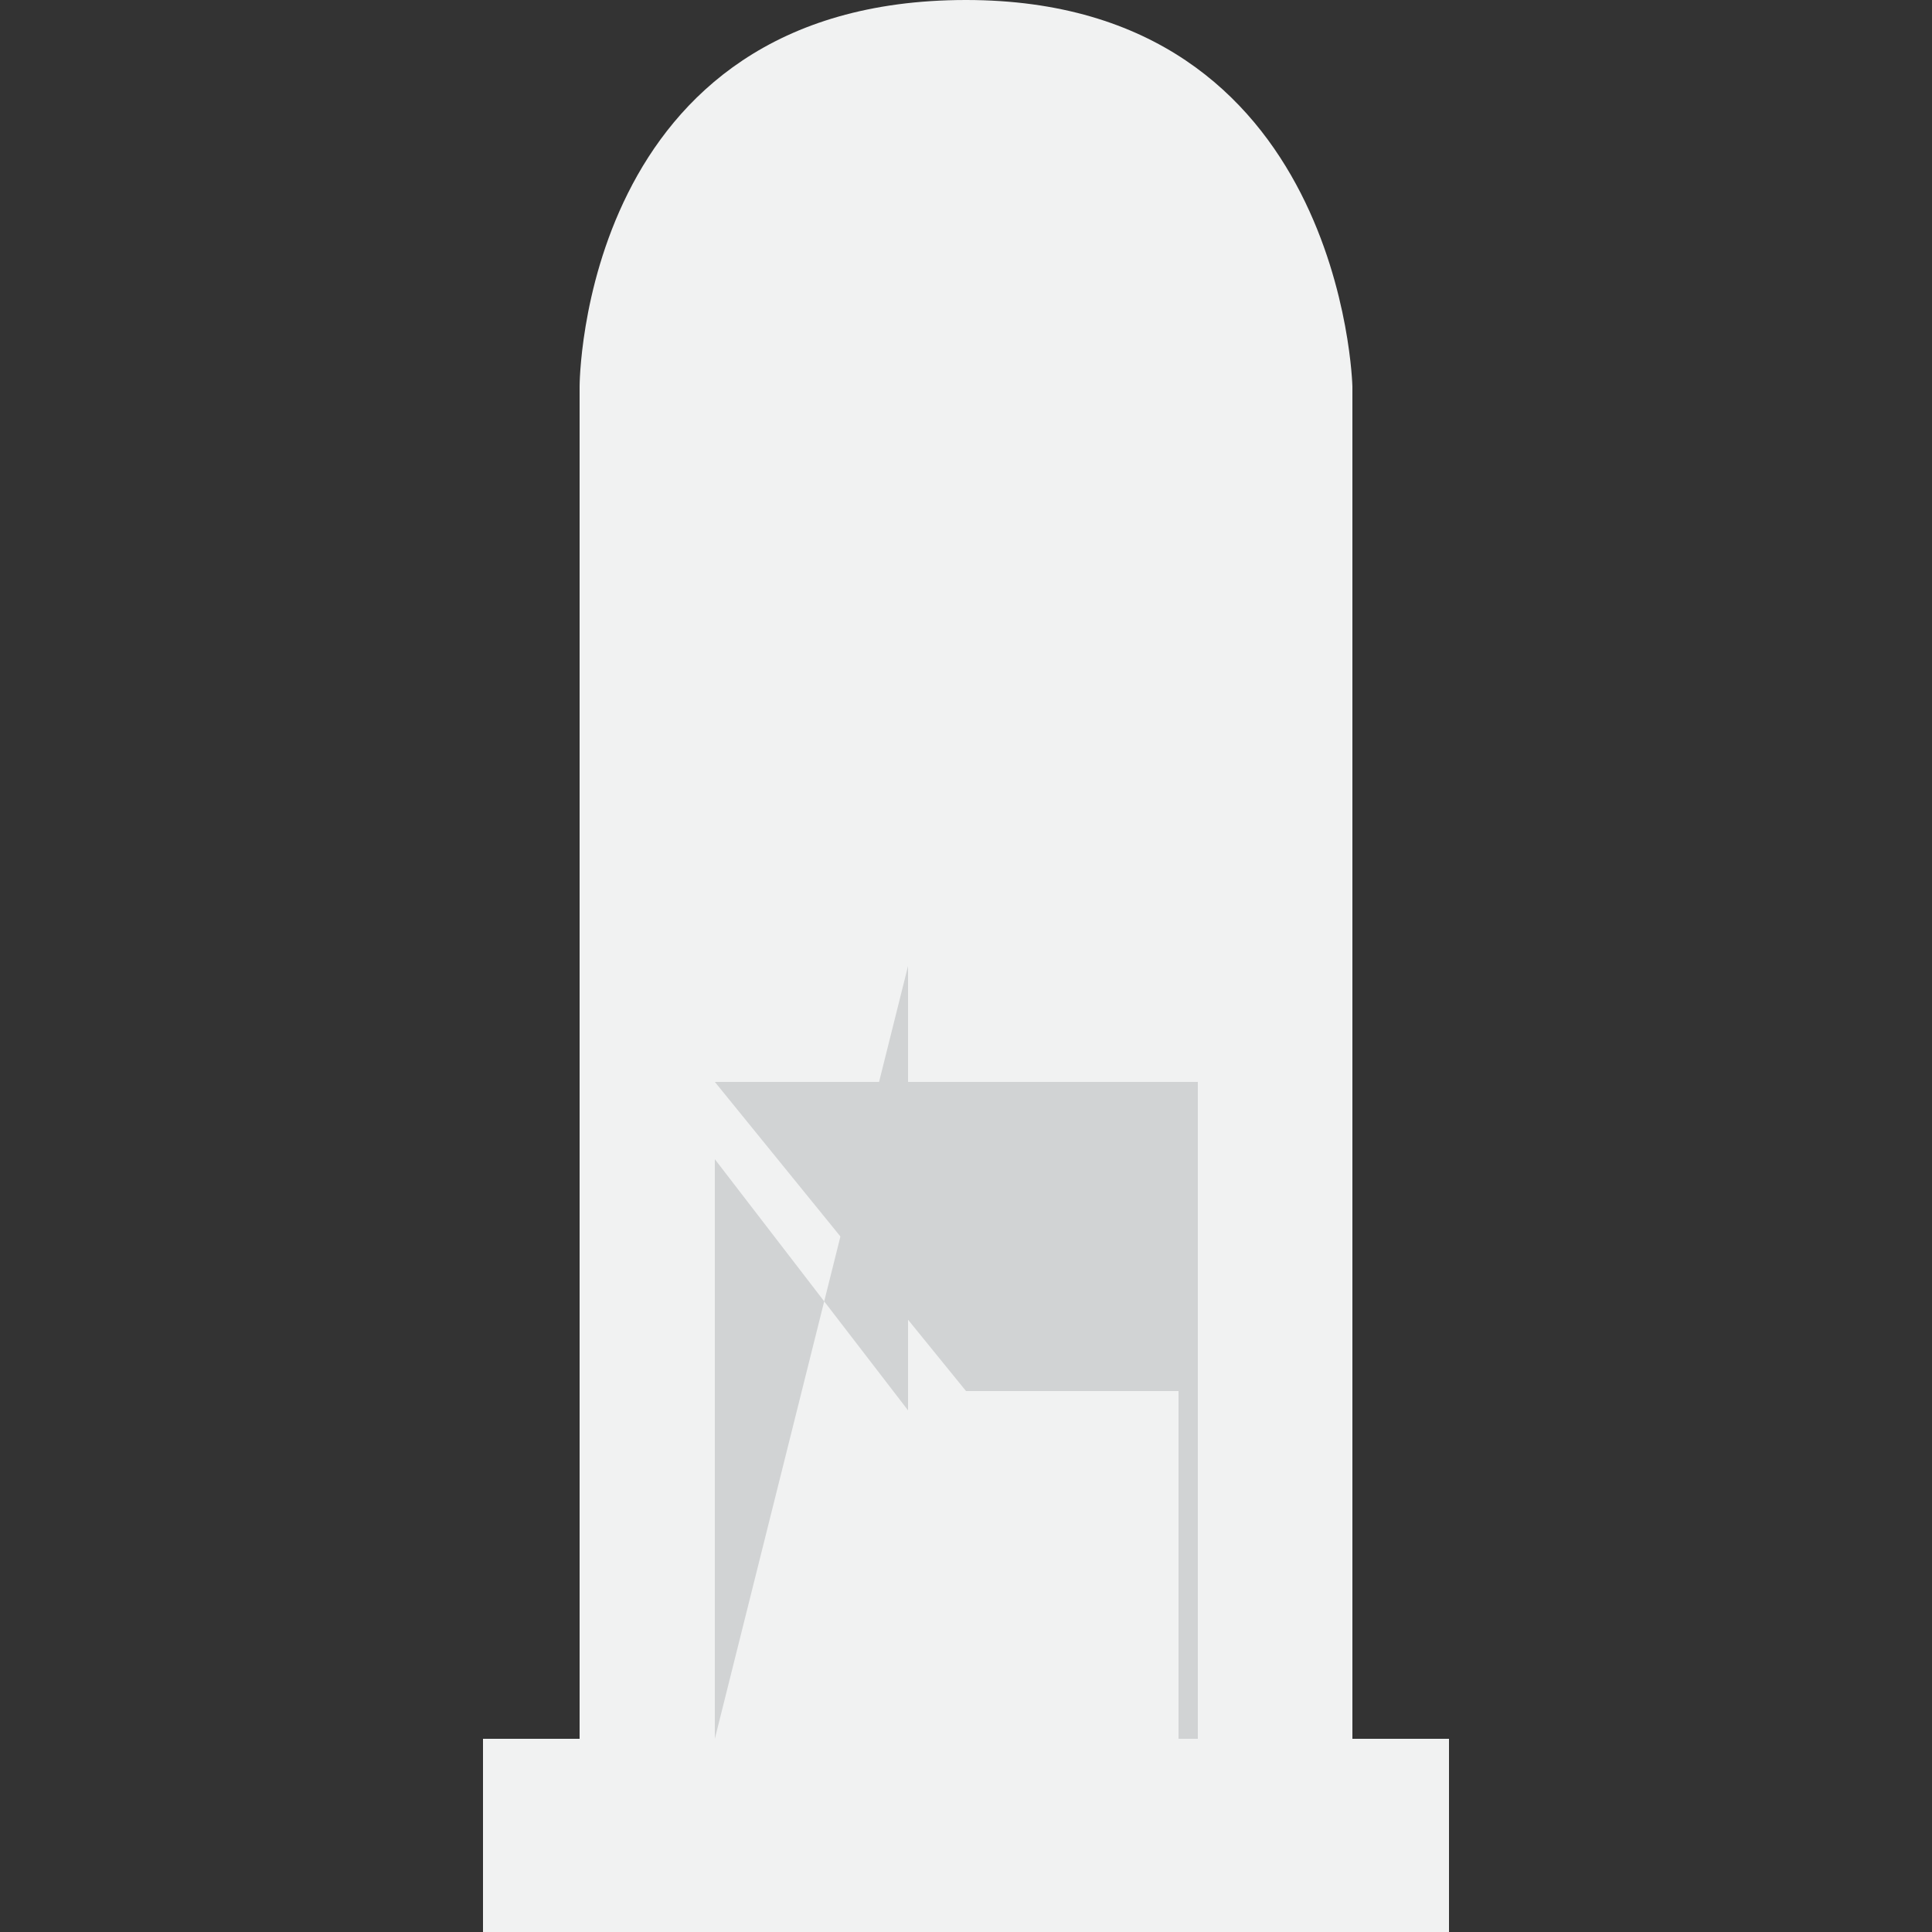 <?xml version="1.0" encoding="utf-8"?>
<!DOCTYPE svg>
<svg xmlns="http://www.w3.org/2000/svg" width="500px" height="500px" enable-background="new -250 -250 500 500" viewBox="-250 -250 500 500">
<rect x="-250" y="-250" width="500" height="500" fill="#333333" stroke="none"/>
<path fill="#F1F2F2" d="M125,250v-50h-25V-150c0,0-2.303-100-100-100C-100,-250,-100,-150,-100,-150v350h-25v50H125z"/>
<polygon fill="#D1D3D4" points="60,30 -65,30 0,110 55,110 55,200 60,200"/>
<polygon fill="#D1D3D4" points="-15,115 -65,50 -65,200 -15,200y"/>
</svg>
